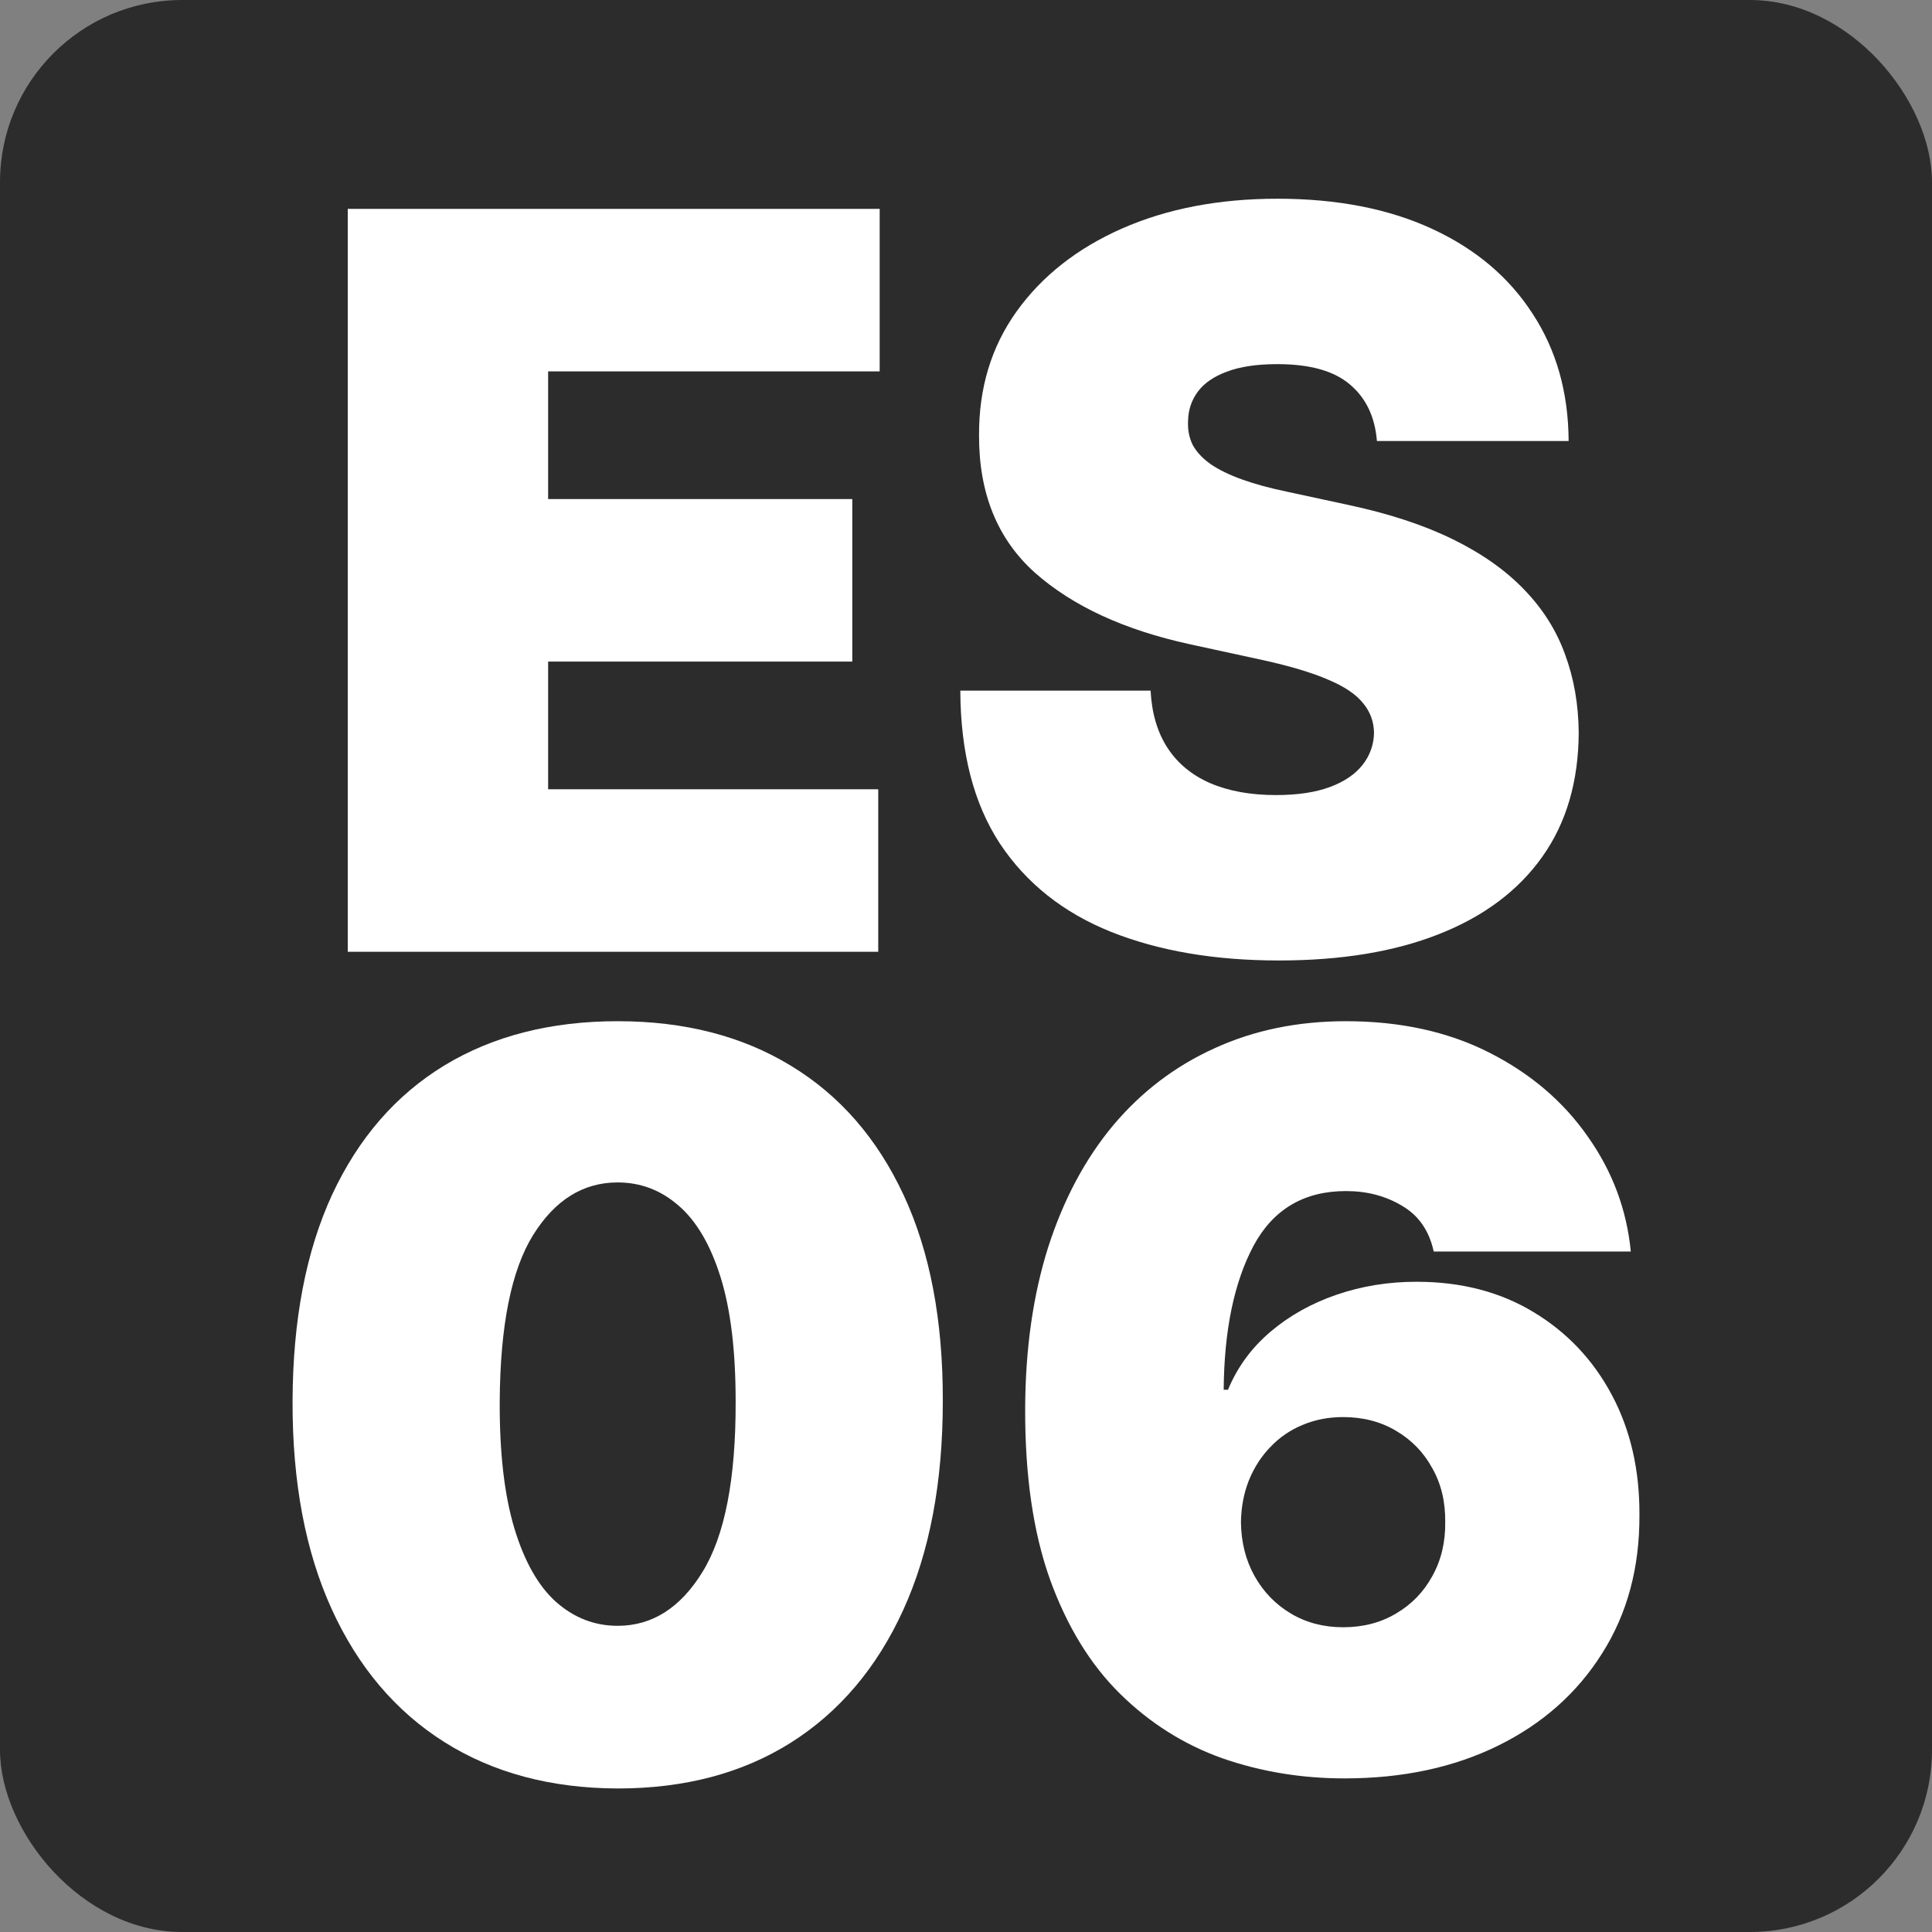 <svg width="350" height="350" viewBox="0 0 350 350" fill="none" xmlns="http://www.w3.org/2000/svg">
<rect x="0" y="0" width="350" height="350" fill="#808080" stroke="none"/>
<g clip-path="url(#clip0_1_2)">
<rect width="350" height="350" rx="33" fill="#2C2C2C"/>
<path d="M63 172.423V37.84H159.362V67.28H99.299V90.411H154.4V119.851H99.299V142.983H159.101V172.423H63Z" fill="white"/>
<path d="M249.44 79.897C249.092 75.516 247.46 72.099 244.544 69.646C241.671 67.192 237.297 65.966 231.421 65.966C227.678 65.966 224.61 66.426 222.216 67.346C219.865 68.222 218.125 69.427 216.993 70.96C215.861 72.493 215.274 74.246 215.23 76.217C215.143 77.838 215.426 79.306 216.079 80.62C216.775 81.891 217.863 83.051 219.343 84.103C220.823 85.111 222.716 86.031 225.023 86.863C227.33 87.695 230.072 88.44 233.249 89.097L244.217 91.463C251.616 93.04 257.949 95.121 263.215 97.706C268.482 100.29 272.791 103.335 276.142 106.84C279.493 110.301 281.952 114.2 283.519 118.537C285.13 122.874 285.956 127.606 286 132.731C285.956 141.581 283.759 149.072 279.406 155.206C275.054 161.339 268.83 166.005 260.734 169.203C252.682 172.401 242.998 174 231.682 174C220.061 174 209.92 172.27 201.259 168.809C192.641 165.348 185.939 160.025 181.151 152.84C176.407 145.611 174.013 136.368 173.97 125.109H208.44C208.658 129.227 209.681 132.688 211.509 135.491C213.337 138.295 215.905 140.42 219.213 141.866C222.564 143.311 226.546 144.034 231.16 144.034C235.034 144.034 238.276 143.552 240.888 142.589C243.499 141.625 245.479 140.289 246.829 138.58C248.178 136.871 248.874 134.922 248.918 132.731C248.874 130.672 248.2 128.876 246.894 127.343C245.632 125.766 243.542 124.364 240.626 123.137C237.71 121.867 233.771 120.684 228.81 119.589L215.491 116.697C203.653 114.112 194.317 109.797 187.484 103.751C180.694 97.662 177.321 89.36 177.364 78.846C177.321 70.303 179.584 62.833 184.154 56.437C188.768 49.997 195.144 44.981 203.283 41.389C211.465 37.796 220.845 36 231.421 36C242.215 36 251.551 37.818 259.429 41.454C267.307 45.09 273.378 50.216 277.643 56.831C281.952 63.403 284.128 71.091 284.172 79.897H249.44Z" fill="white"/>
<path d="M111.899 324C99.781 323.957 89.313 321.153 80.495 315.59C71.678 310.026 64.88 302.007 60.102 291.532C55.324 281.057 52.957 268.496 53.001 253.848C53.044 239.157 55.433 226.683 60.167 216.425C64.945 206.167 71.721 198.365 80.495 193.019C89.313 187.673 99.781 185 111.899 185C124.018 185 134.485 187.695 143.303 193.084C152.12 198.431 158.918 206.232 163.696 216.49C168.474 226.748 170.841 239.2 170.798 253.848C170.798 268.583 168.409 281.187 163.631 291.662C158.853 302.137 152.055 310.157 143.238 315.72C134.464 321.24 124.018 324 111.899 324ZM111.899 294.531C118.154 294.531 123.279 291.271 127.275 284.751C131.315 278.188 133.313 267.887 133.269 253.848C133.269 244.677 132.357 237.179 130.533 231.355C128.709 225.531 126.189 221.228 122.975 218.446C119.761 215.621 116.069 214.208 111.899 214.208C105.644 214.208 100.541 217.381 96.588 223.727C92.635 230.073 90.616 240.113 90.529 253.848C90.485 263.193 91.376 270.886 93.2 276.928C95.024 282.926 97.544 287.359 100.758 290.228C104.016 293.097 107.729 294.531 111.899 294.531Z" fill="white"/>
<path d="M243.574 322.174C235.799 322.174 228.415 320.957 221.422 318.523C214.472 316.046 208.304 312.156 202.918 306.853C197.532 301.55 193.297 294.64 190.213 286.121C187.173 277.601 185.674 267.279 185.718 255.152C185.761 244.329 187.151 234.593 189.887 225.944C192.667 217.294 196.598 209.927 201.68 203.842C206.805 197.757 212.93 193.106 220.053 189.89C227.177 186.63 235.104 185 243.834 185C253.651 185 262.294 186.891 269.765 190.672C277.236 194.454 283.187 199.517 287.617 205.863C292.091 212.165 294.697 219.12 295.436 226.726H259.732C258.906 222.945 256.995 220.185 253.998 218.446C251.044 216.664 247.657 215.773 243.834 215.773C236.233 215.773 230.652 219.076 227.09 225.683C223.572 232.29 221.769 240.982 221.682 251.762H222.464C224.158 247.676 226.721 244.177 230.152 241.265C233.583 238.353 237.579 236.114 242.14 234.55C246.701 232.985 251.522 232.203 256.604 232.203C264.683 232.203 271.741 234.028 277.779 237.679C283.86 241.33 288.594 246.329 291.982 252.674C295.37 259.02 297.043 266.279 296.999 274.45C297.043 284.013 294.784 292.379 290.223 299.551C285.706 306.723 279.43 312.286 271.394 316.242C263.358 320.197 254.085 322.174 243.574 322.174ZM243.313 294.792C246.918 294.792 250.111 293.966 252.89 292.314C255.714 290.663 257.907 288.402 259.471 285.534C261.078 282.665 261.86 279.405 261.816 275.754C261.86 272.06 261.078 268.8 259.471 265.975C257.907 263.106 255.714 260.846 252.89 259.194C250.111 257.543 246.918 256.717 243.313 256.717C240.663 256.717 238.209 257.195 235.951 258.151C233.735 259.064 231.803 260.389 230.152 262.128C228.501 263.823 227.198 265.844 226.243 268.191C225.331 270.495 224.853 273.016 224.809 275.754C224.853 279.405 225.678 282.665 227.285 285.534C228.892 288.402 231.086 290.663 233.866 292.314C236.646 293.966 239.795 294.792 243.313 294.792Z" fill="white"/>
</g>
<defs>
<clipPath id="clip0_1_2">
<rect width="350" height="350" fill="white"/>
</clipPath>
</defs>
</svg>
